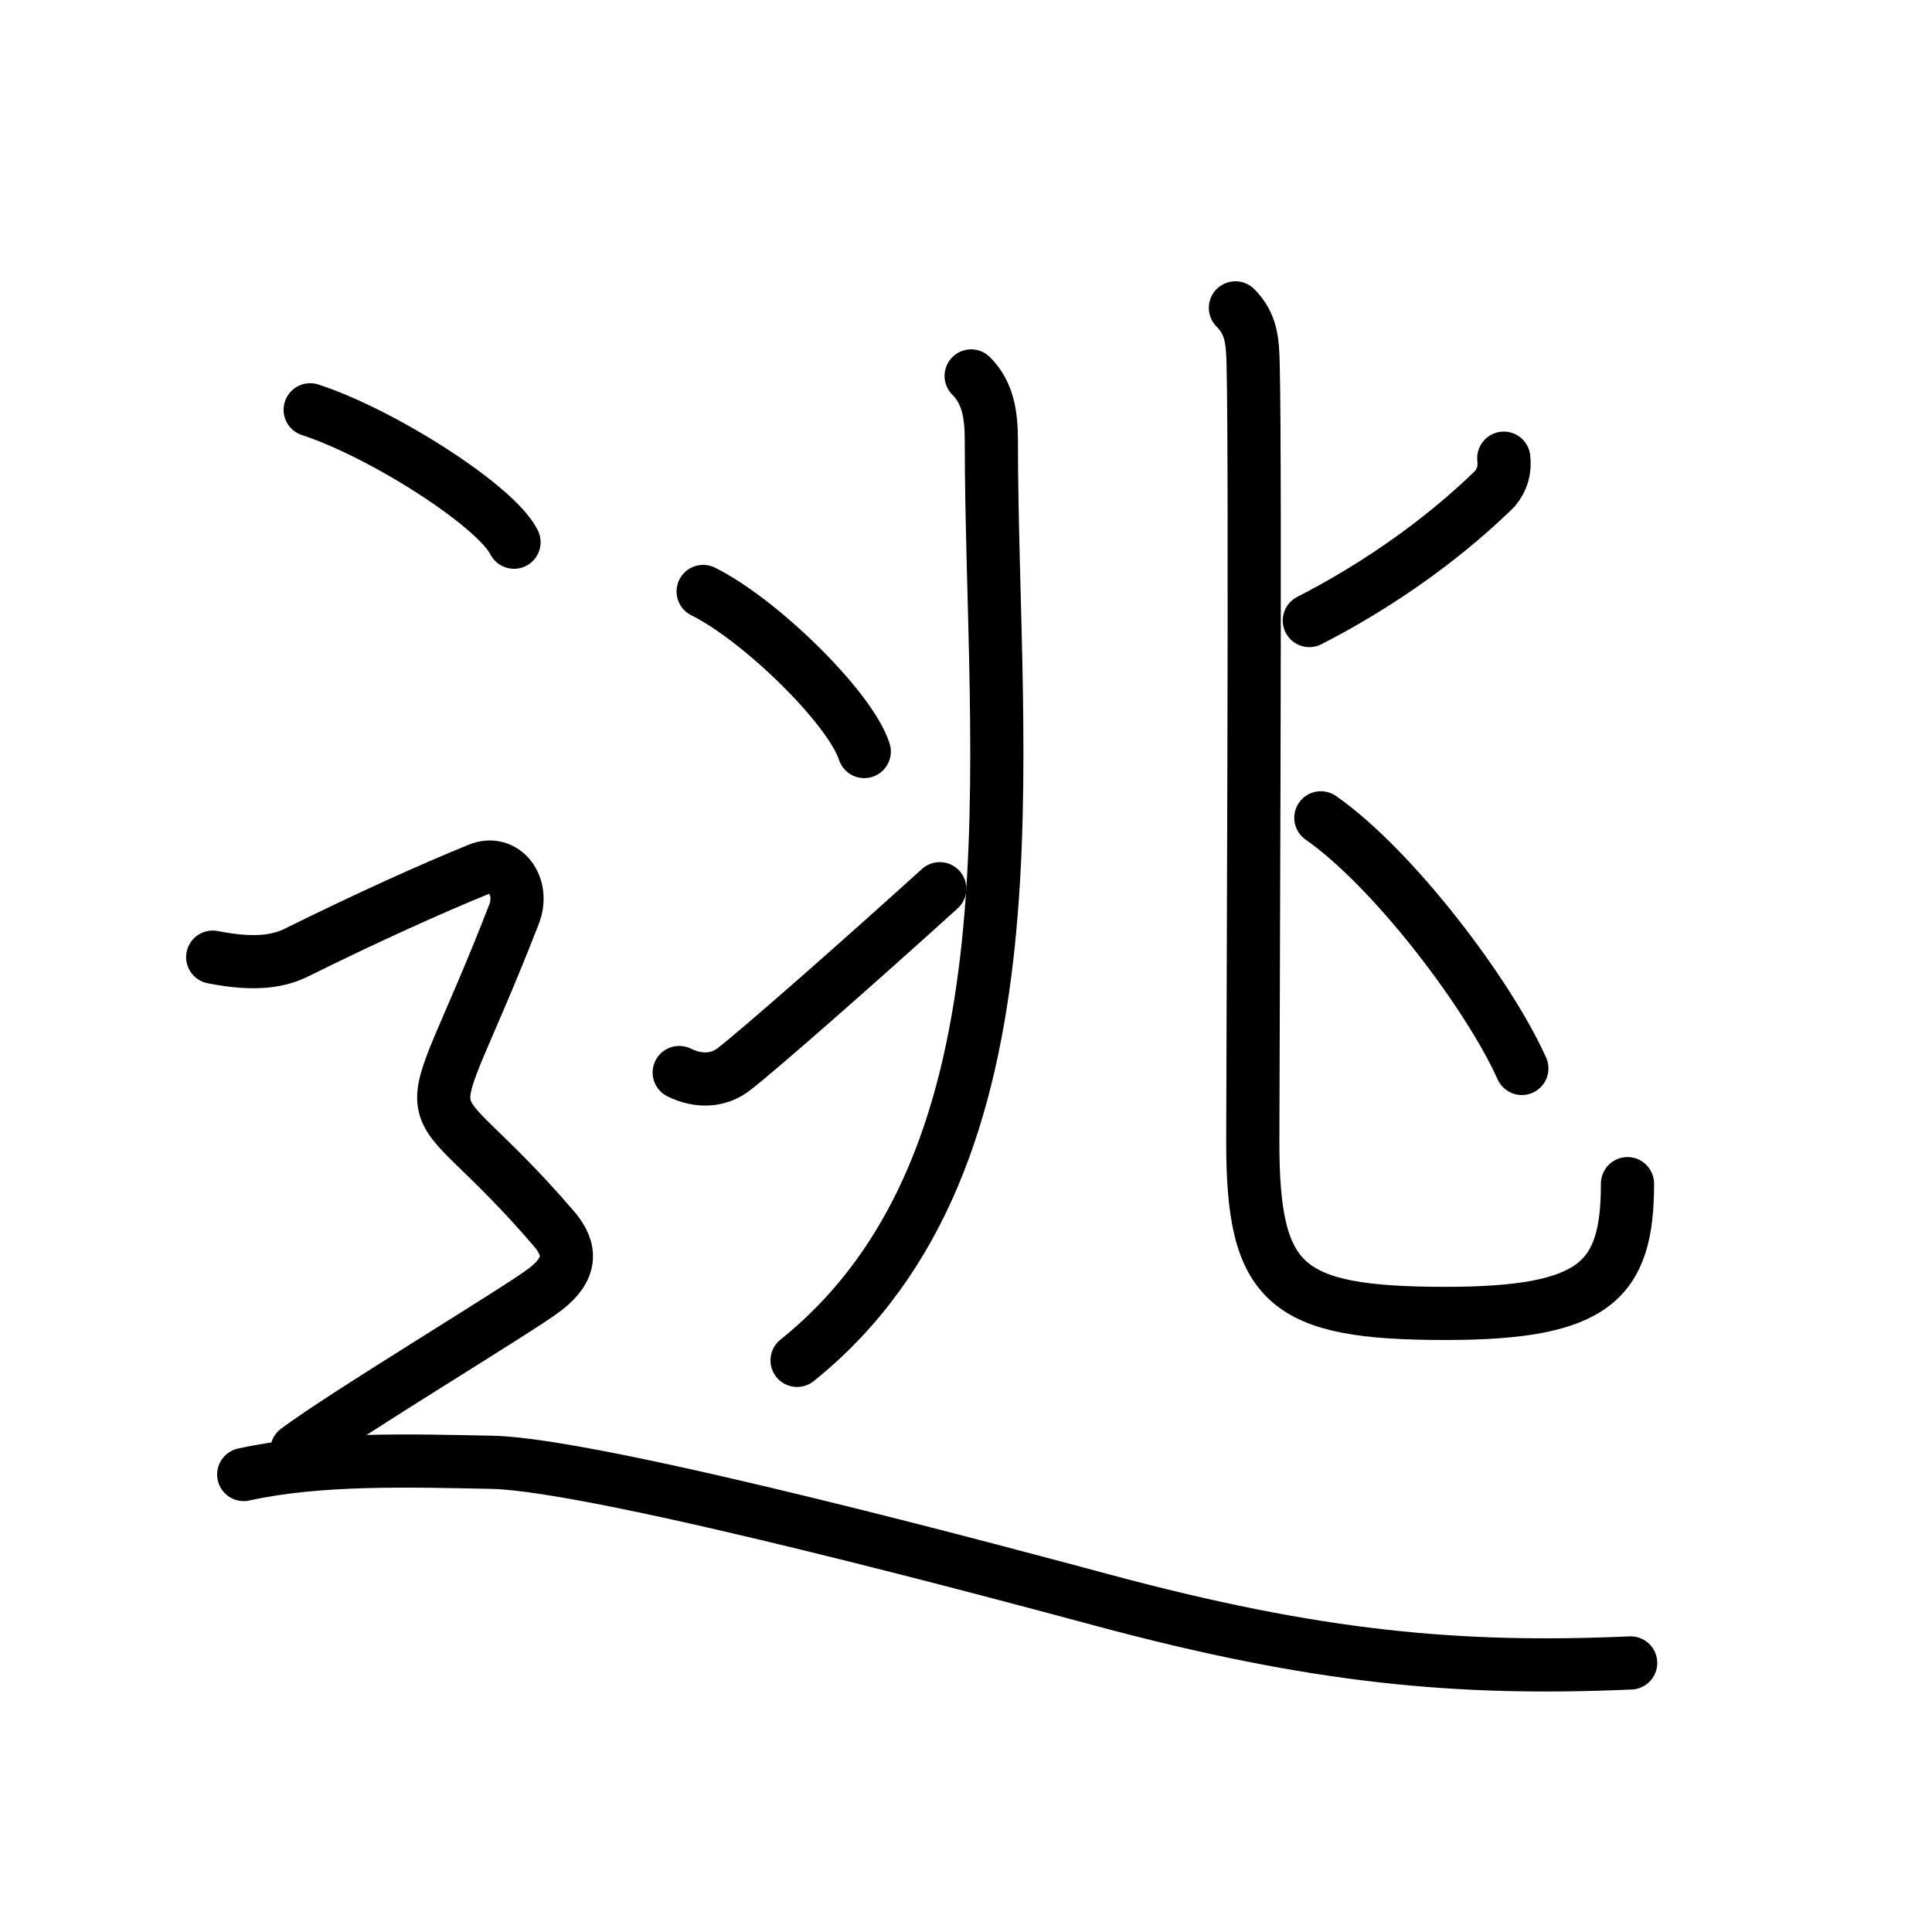 <svg xmlns="http://www.w3.org/2000/svg" width="109" height="109" viewBox="0 0 109 109"><g xmlns:kvg="http://kanjivg.tagaini.net" id="kvg:StrokePaths_09003" style="fill:none;stroke:#000000;stroke-width:3;stroke-linecap:round;stroke-linejoin:round;"><g id="kvg:09003" kvg:element="&#36867;"><g id="kvg:09003-g1" kvg:element="&#20806;" kvg:phon="&#20806;"><g id="kvg:09003-g2" kvg:element="&#20799;" kvg:part="1" kvg:original="&#20843;" kvg:position="left"><g id="kvg:09003-g3" kvg:element="&#20031;"><path id="kvg:09003-s1" kvg:type="&#12754;" d="M54.79,21.21c0.94,0.94,1.14,2.16,1.14,3.65c0,17.88,3.2,40.52-10.96,51.89"/></g><g id="kvg:09003-g4" kvg:element="&#20907;"><g id="kvg:09003-g5" kvg:position="top"><path id="kvg:09003-s2" kvg:type="&#12756;" d="M39.67,33.37c3.21,1.59,8.29,6.55,9.09,9.03"/></g><g id="kvg:09003-g6" kvg:position="bottom"><path id="kvg:09003-s3" kvg:type="&#12736;" d="M38.32,60.51c1.09,0.54,2.19,0.47,3.02-0.14c1.15-0.85,7.17-6.14,11.68-10.23"/></g></g></g><g id="kvg:09003-g7" kvg:position="right"><g id="kvg:09003-g8" kvg:element="&#20799;" kvg:part="2" kvg:original="&#20843;"><path id="kvg:09003-s4" kvg:type="&#12767;" d="M69.7,17.37c0.9,0.9,0.97,1.87,1,3.19c0.15,5.89-0.02,39.87-0.02,43.88c0,8.07,1.82,9.66,10.88,9.66c8.45,0,10.26-1.84,10.26-7.32"/></g><path id="kvg:09003-s5" kvg:type="&#12754;" d="M84.84,25.85c0.08,0.64-0.08,1.21-0.5,1.72c-1.58,1.55-5.1,4.69-10.47,7.44"/><path id="kvg:09003-s6" kvg:type="&#12756;" d="M74.52,46.14C78.62,49,84,56.12,85.86,60.28"/></g></g><g id="kvg:09003-g9" kvg:element="&#11980;" kvg:original="&#36790;" kvg:position="nyo" kvg:radical="tradit"><path id="kvg:09003-s7" kvg:type="&#12756;" d="M17.5,23.12c4.06,1.32,10.48,5.42,11.5,7.47"/><path id="kvg:09003-s8" kvg:type="&#12747;" d="M12,54c2.5,0.5,3.83,0.19,4.75-0.27c4-1.98,7.62-3.61,10.25-4.68c1.45-0.6,2.62,0.94,2,2.53c-5.5,14.17-5.75,8.42,2.25,17.74c1.02,1.19,1,2.28-0.5,3.43c-1.5,1.15-11.25,7-14,9.06"/><path id="kvg:09003-s9" kvg:type="&#12751;a" d="M13.75,83.19c4.25-0.94,9.41-0.78,14-0.69c6.12,0.12,30.07,6.6,34.5,7.79c12,3.22,20,3.96,29.75,3.53"/></g></g></g></svg>